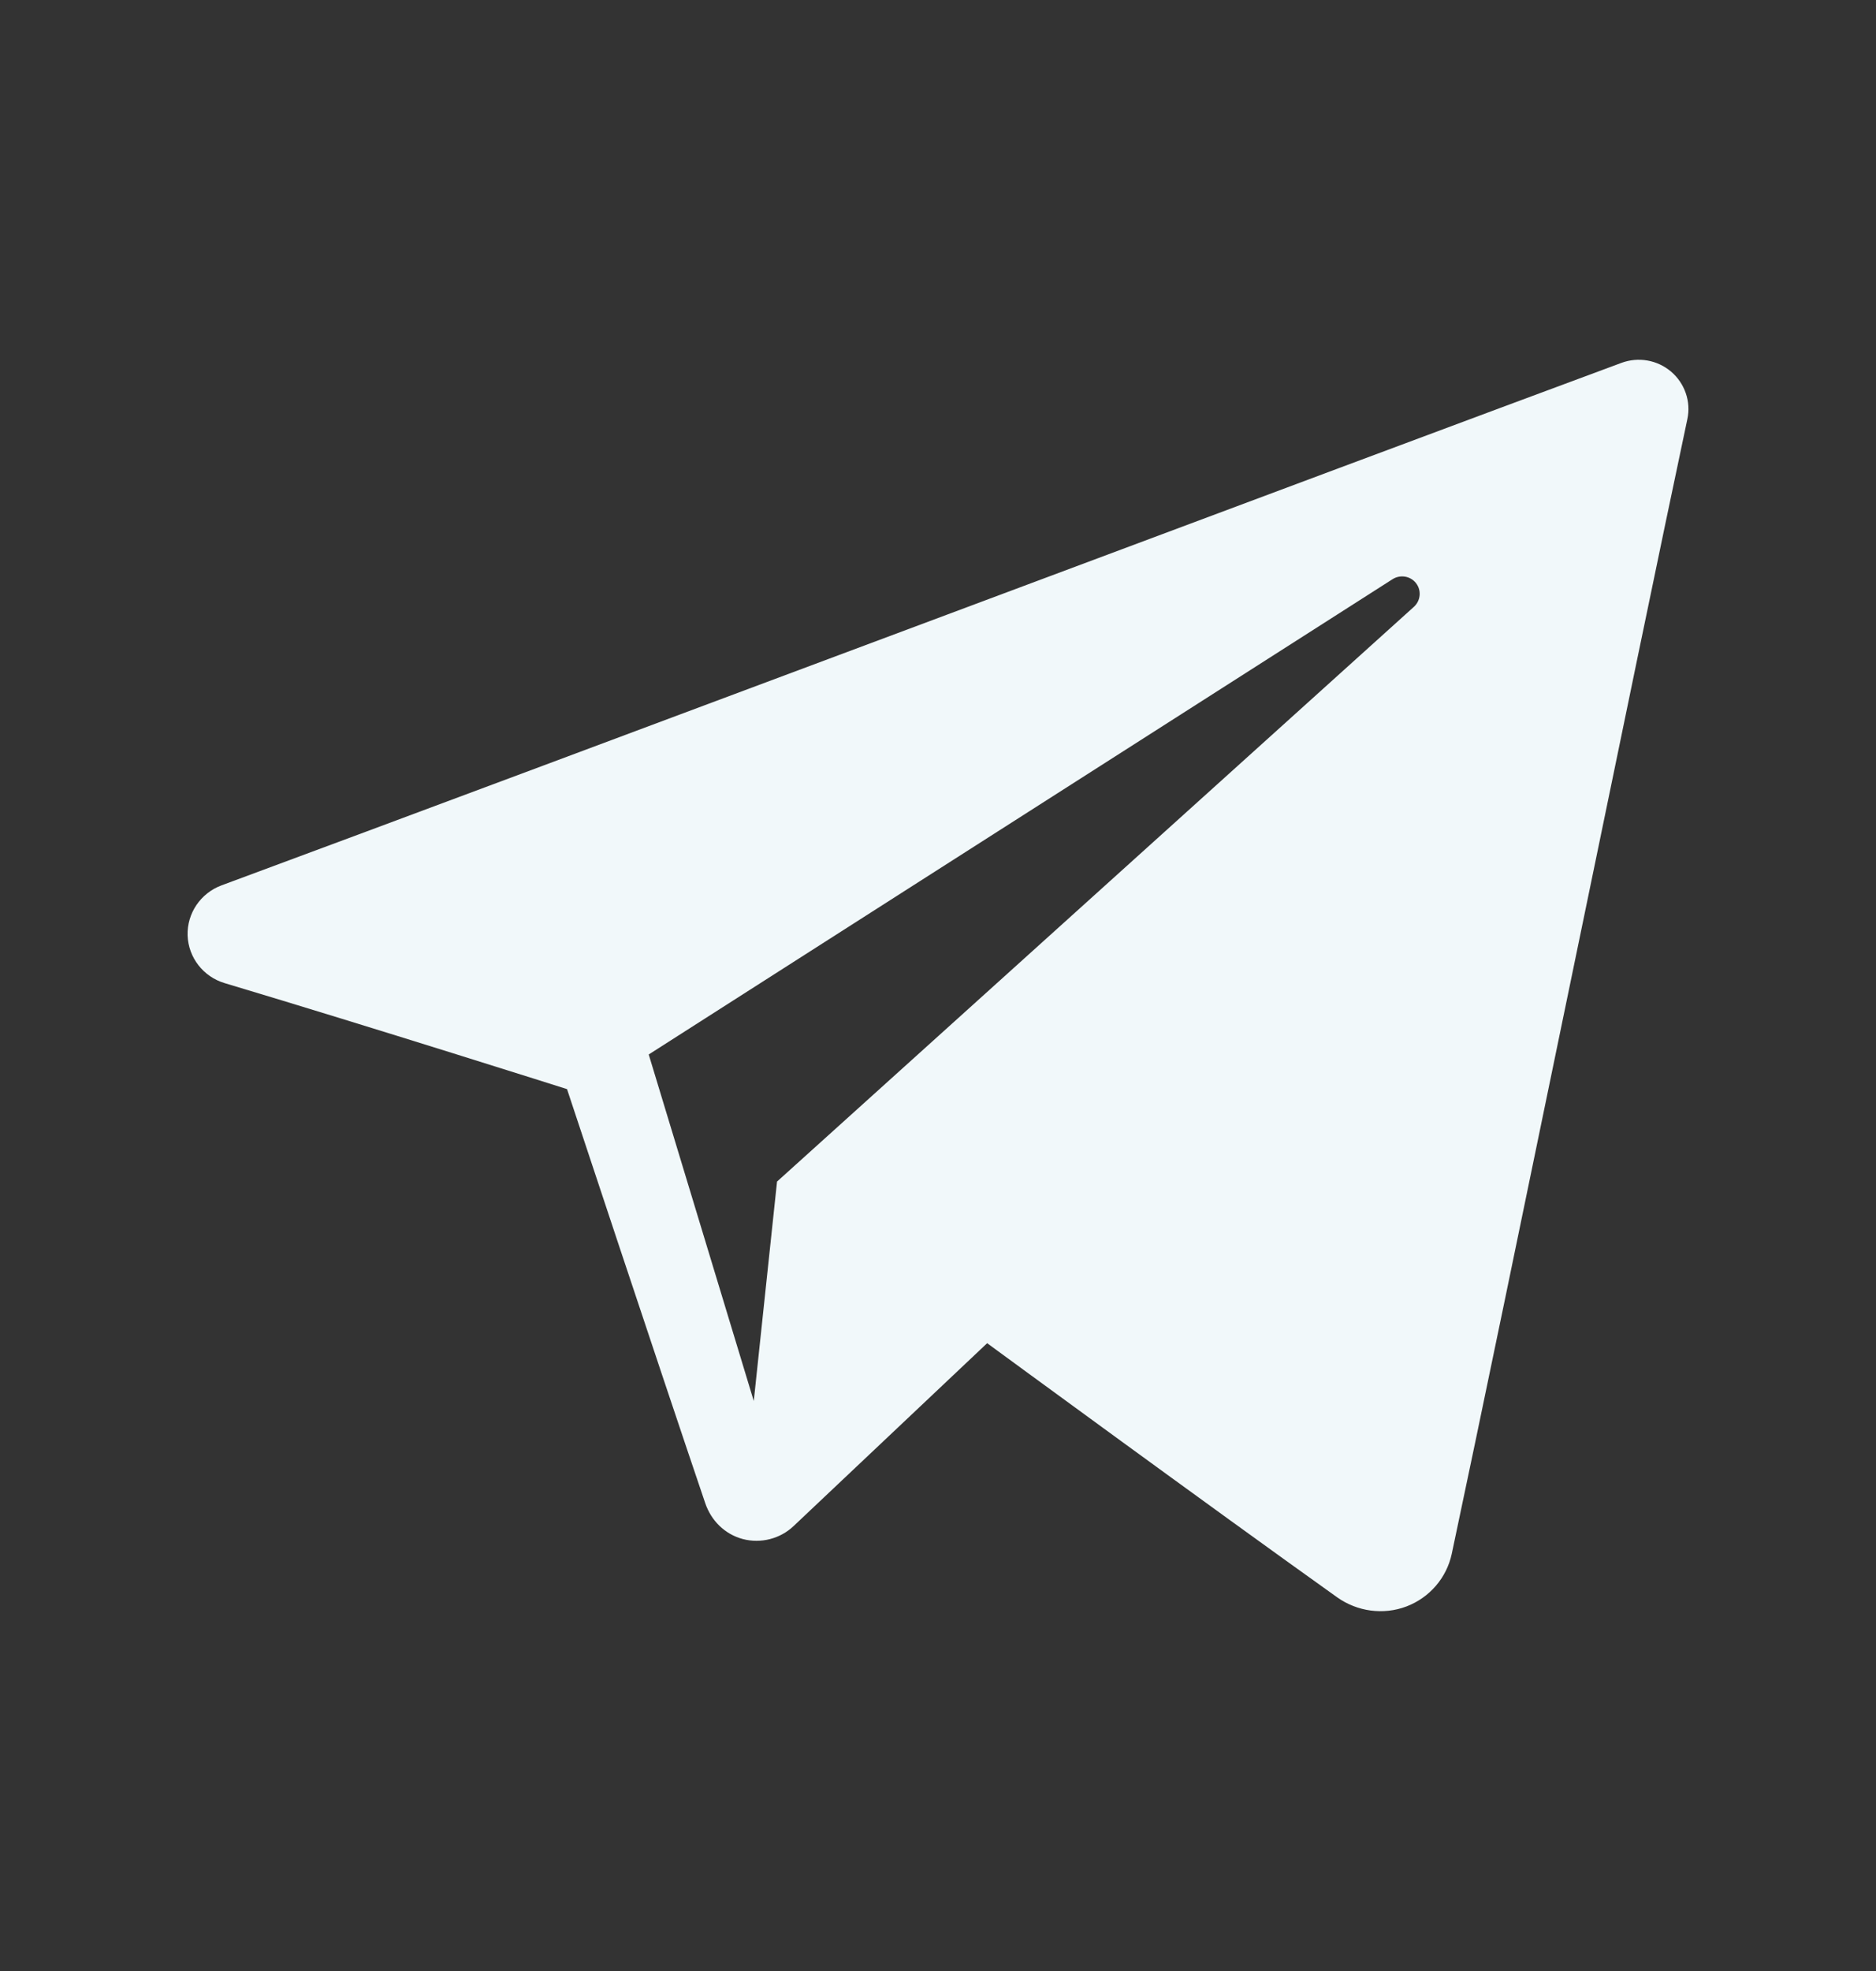 <svg width="20" height="21" viewBox="0 0 20 21" fill="none" xmlns="http://www.w3.org/2000/svg">
<rect x="0" y="0" width="20" height="21" fill="#333333" stroke="none"/>
<path fill-rule="evenodd" clip-rule="evenodd" d="M14.256 17.019C14.471 17.171 14.748 17.209 14.994 17.116C15.241 17.022 15.422 16.811 15.477 16.556C16.056 13.833 17.462 6.942 17.989 4.465C18.029 4.279 17.962 4.085 17.816 3.96C17.669 3.835 17.466 3.799 17.284 3.867C14.489 4.901 5.88 8.131 2.362 9.433C2.138 9.516 1.993 9.731 2 9.966C2.008 10.202 2.167 10.407 2.396 10.475C3.974 10.947 6.045 11.604 6.045 11.604C6.045 11.604 7.013 14.527 7.518 16.014C7.581 16.201 7.727 16.347 7.92 16.398C8.112 16.448 8.317 16.395 8.46 16.26C9.271 15.495 10.524 14.311 10.524 14.311C10.524 14.311 12.906 16.057 14.256 17.019ZM6.916 11.235L8.036 14.927L8.284 12.589C8.284 12.589 12.609 8.688 15.074 6.465C15.146 6.399 15.156 6.29 15.096 6.213C15.037 6.137 14.928 6.119 14.846 6.171C11.988 7.995 6.916 11.235 6.916 11.235Z" fill="#F1F8FA"/>
</svg>
